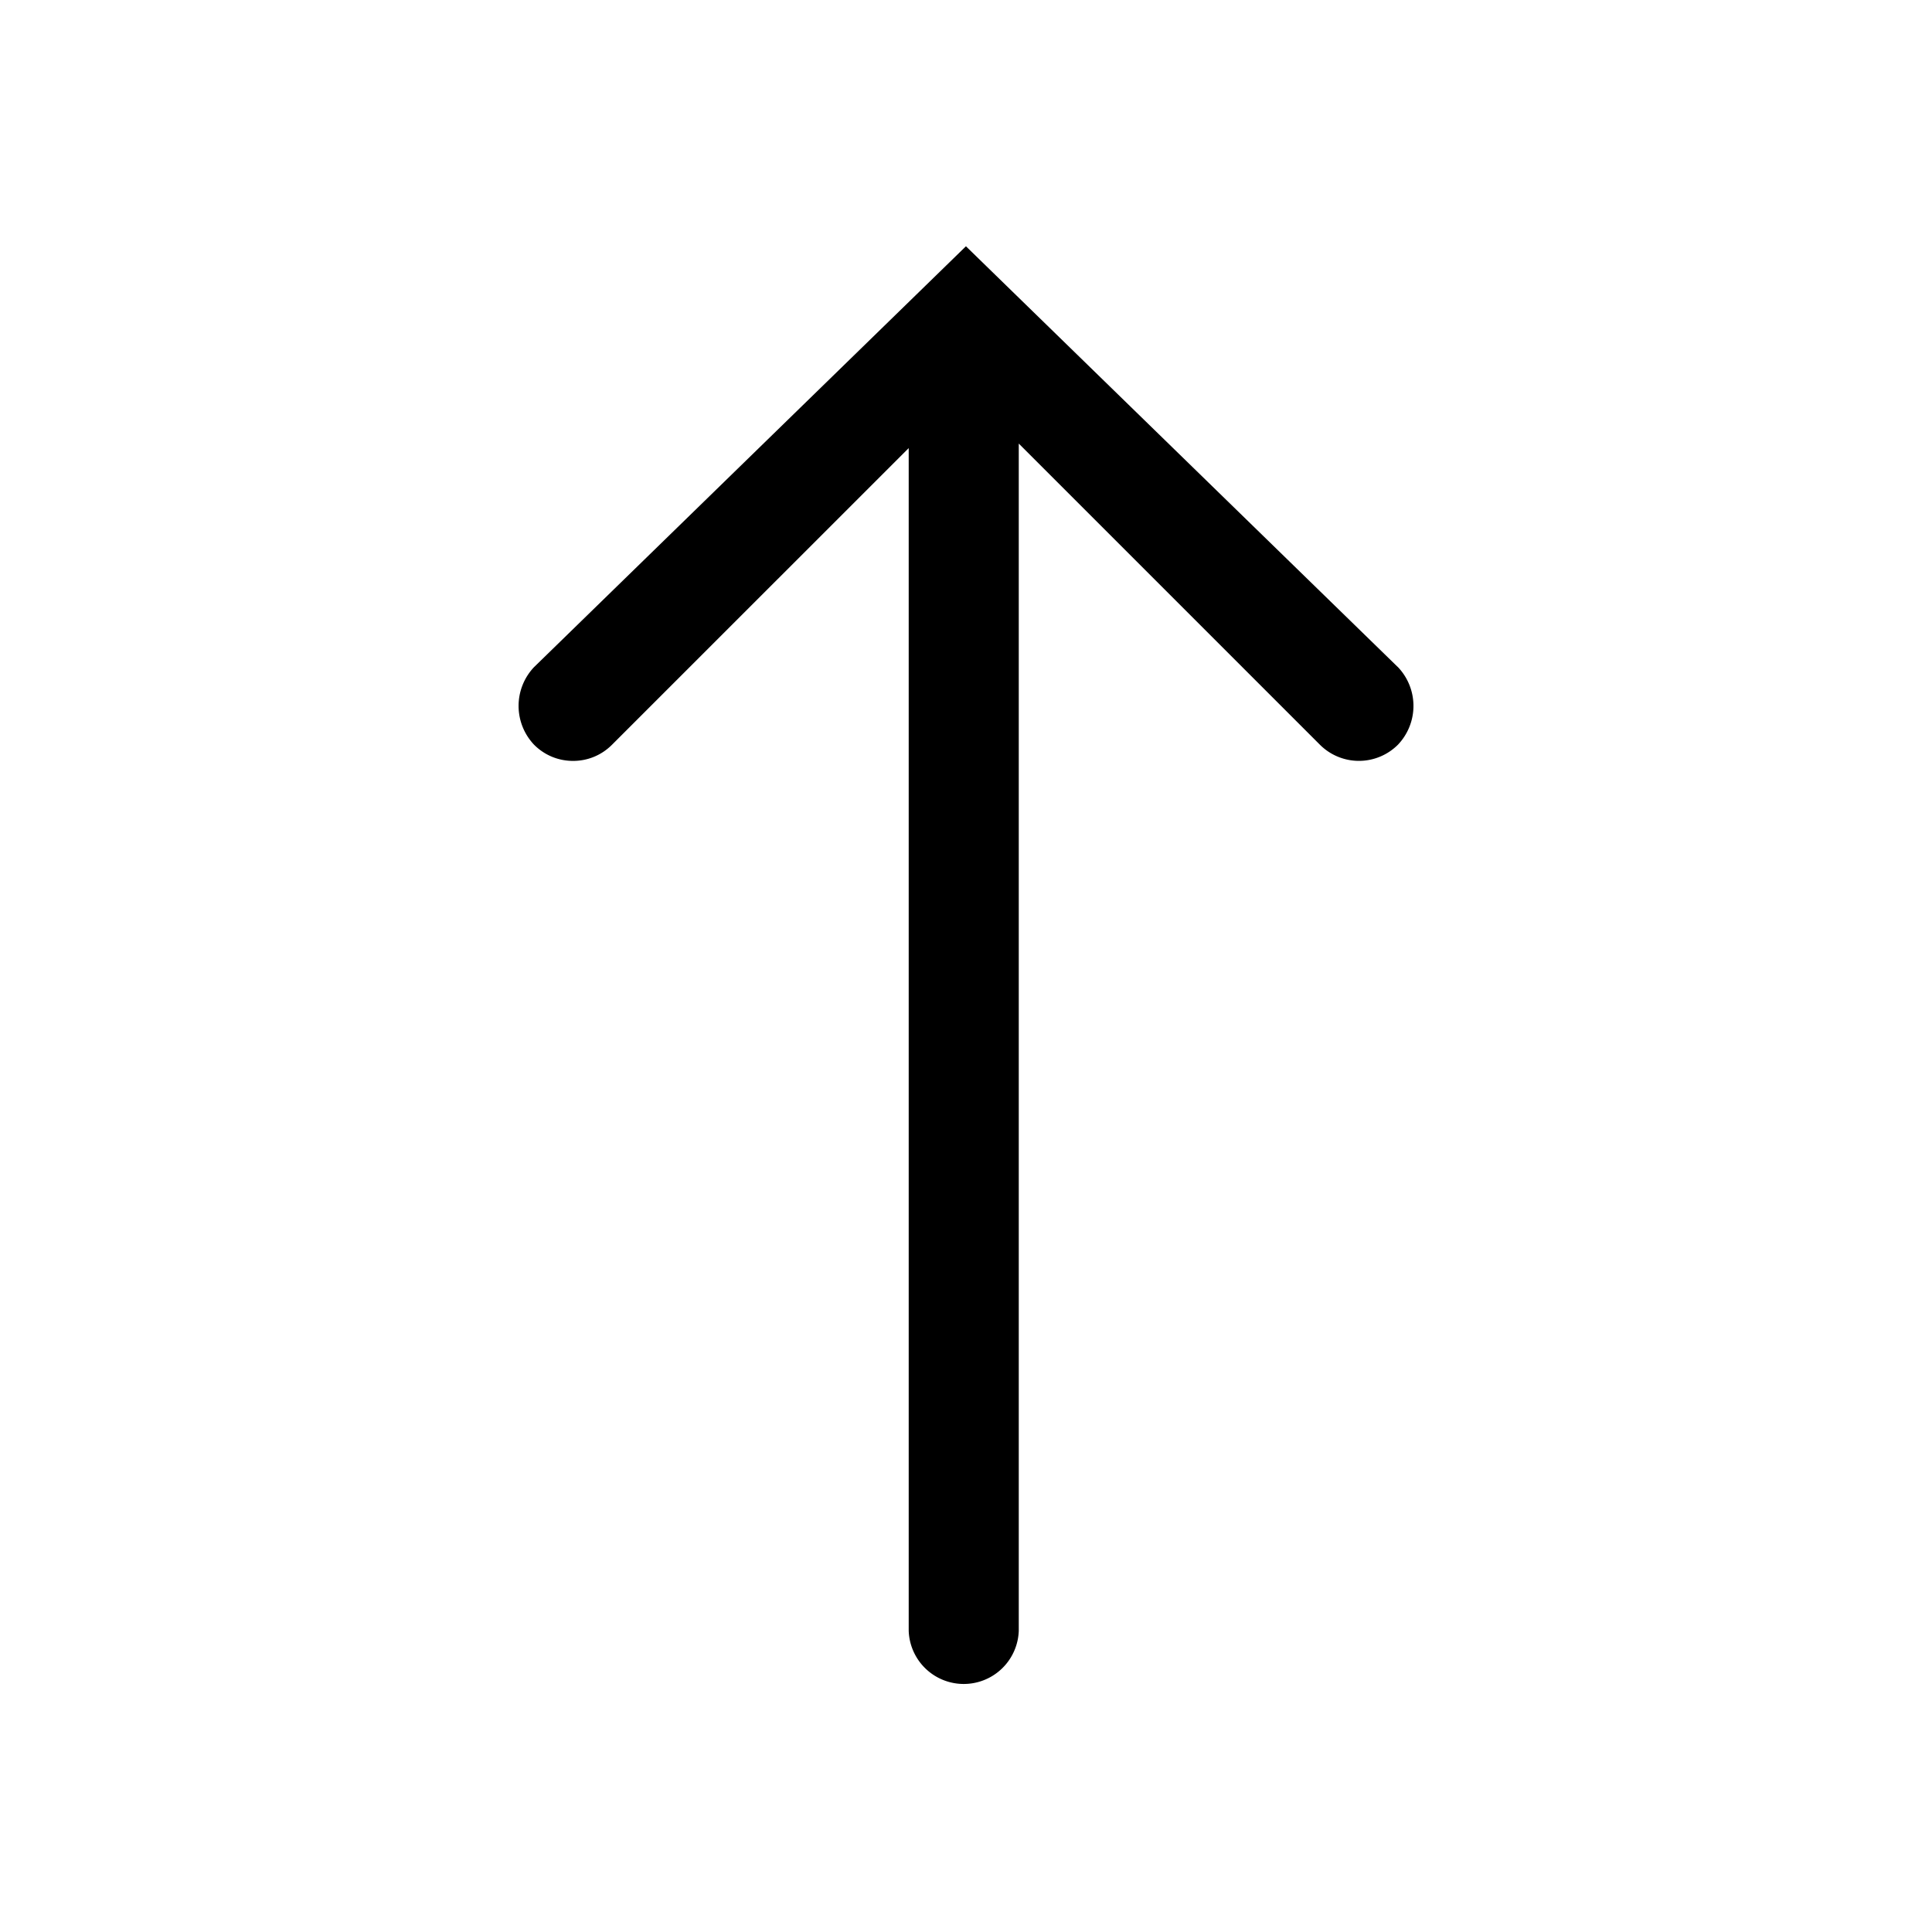 <svg xmlns="http://www.w3.org/2000/svg" viewBox="0 0 32 32"><path d="M23.152 11.048l-7.153-6.969-7.155 6.972a.934.934 0 00.003 1.285c.173.173.401.267.645.267s.472-.095.644-.267l4.915-4.914V27.01a.912.912 0 001.823 0V7.347l4.989 4.989a.914.914 0 001.29 0 .932.932 0 000-1.288z"/></svg>
